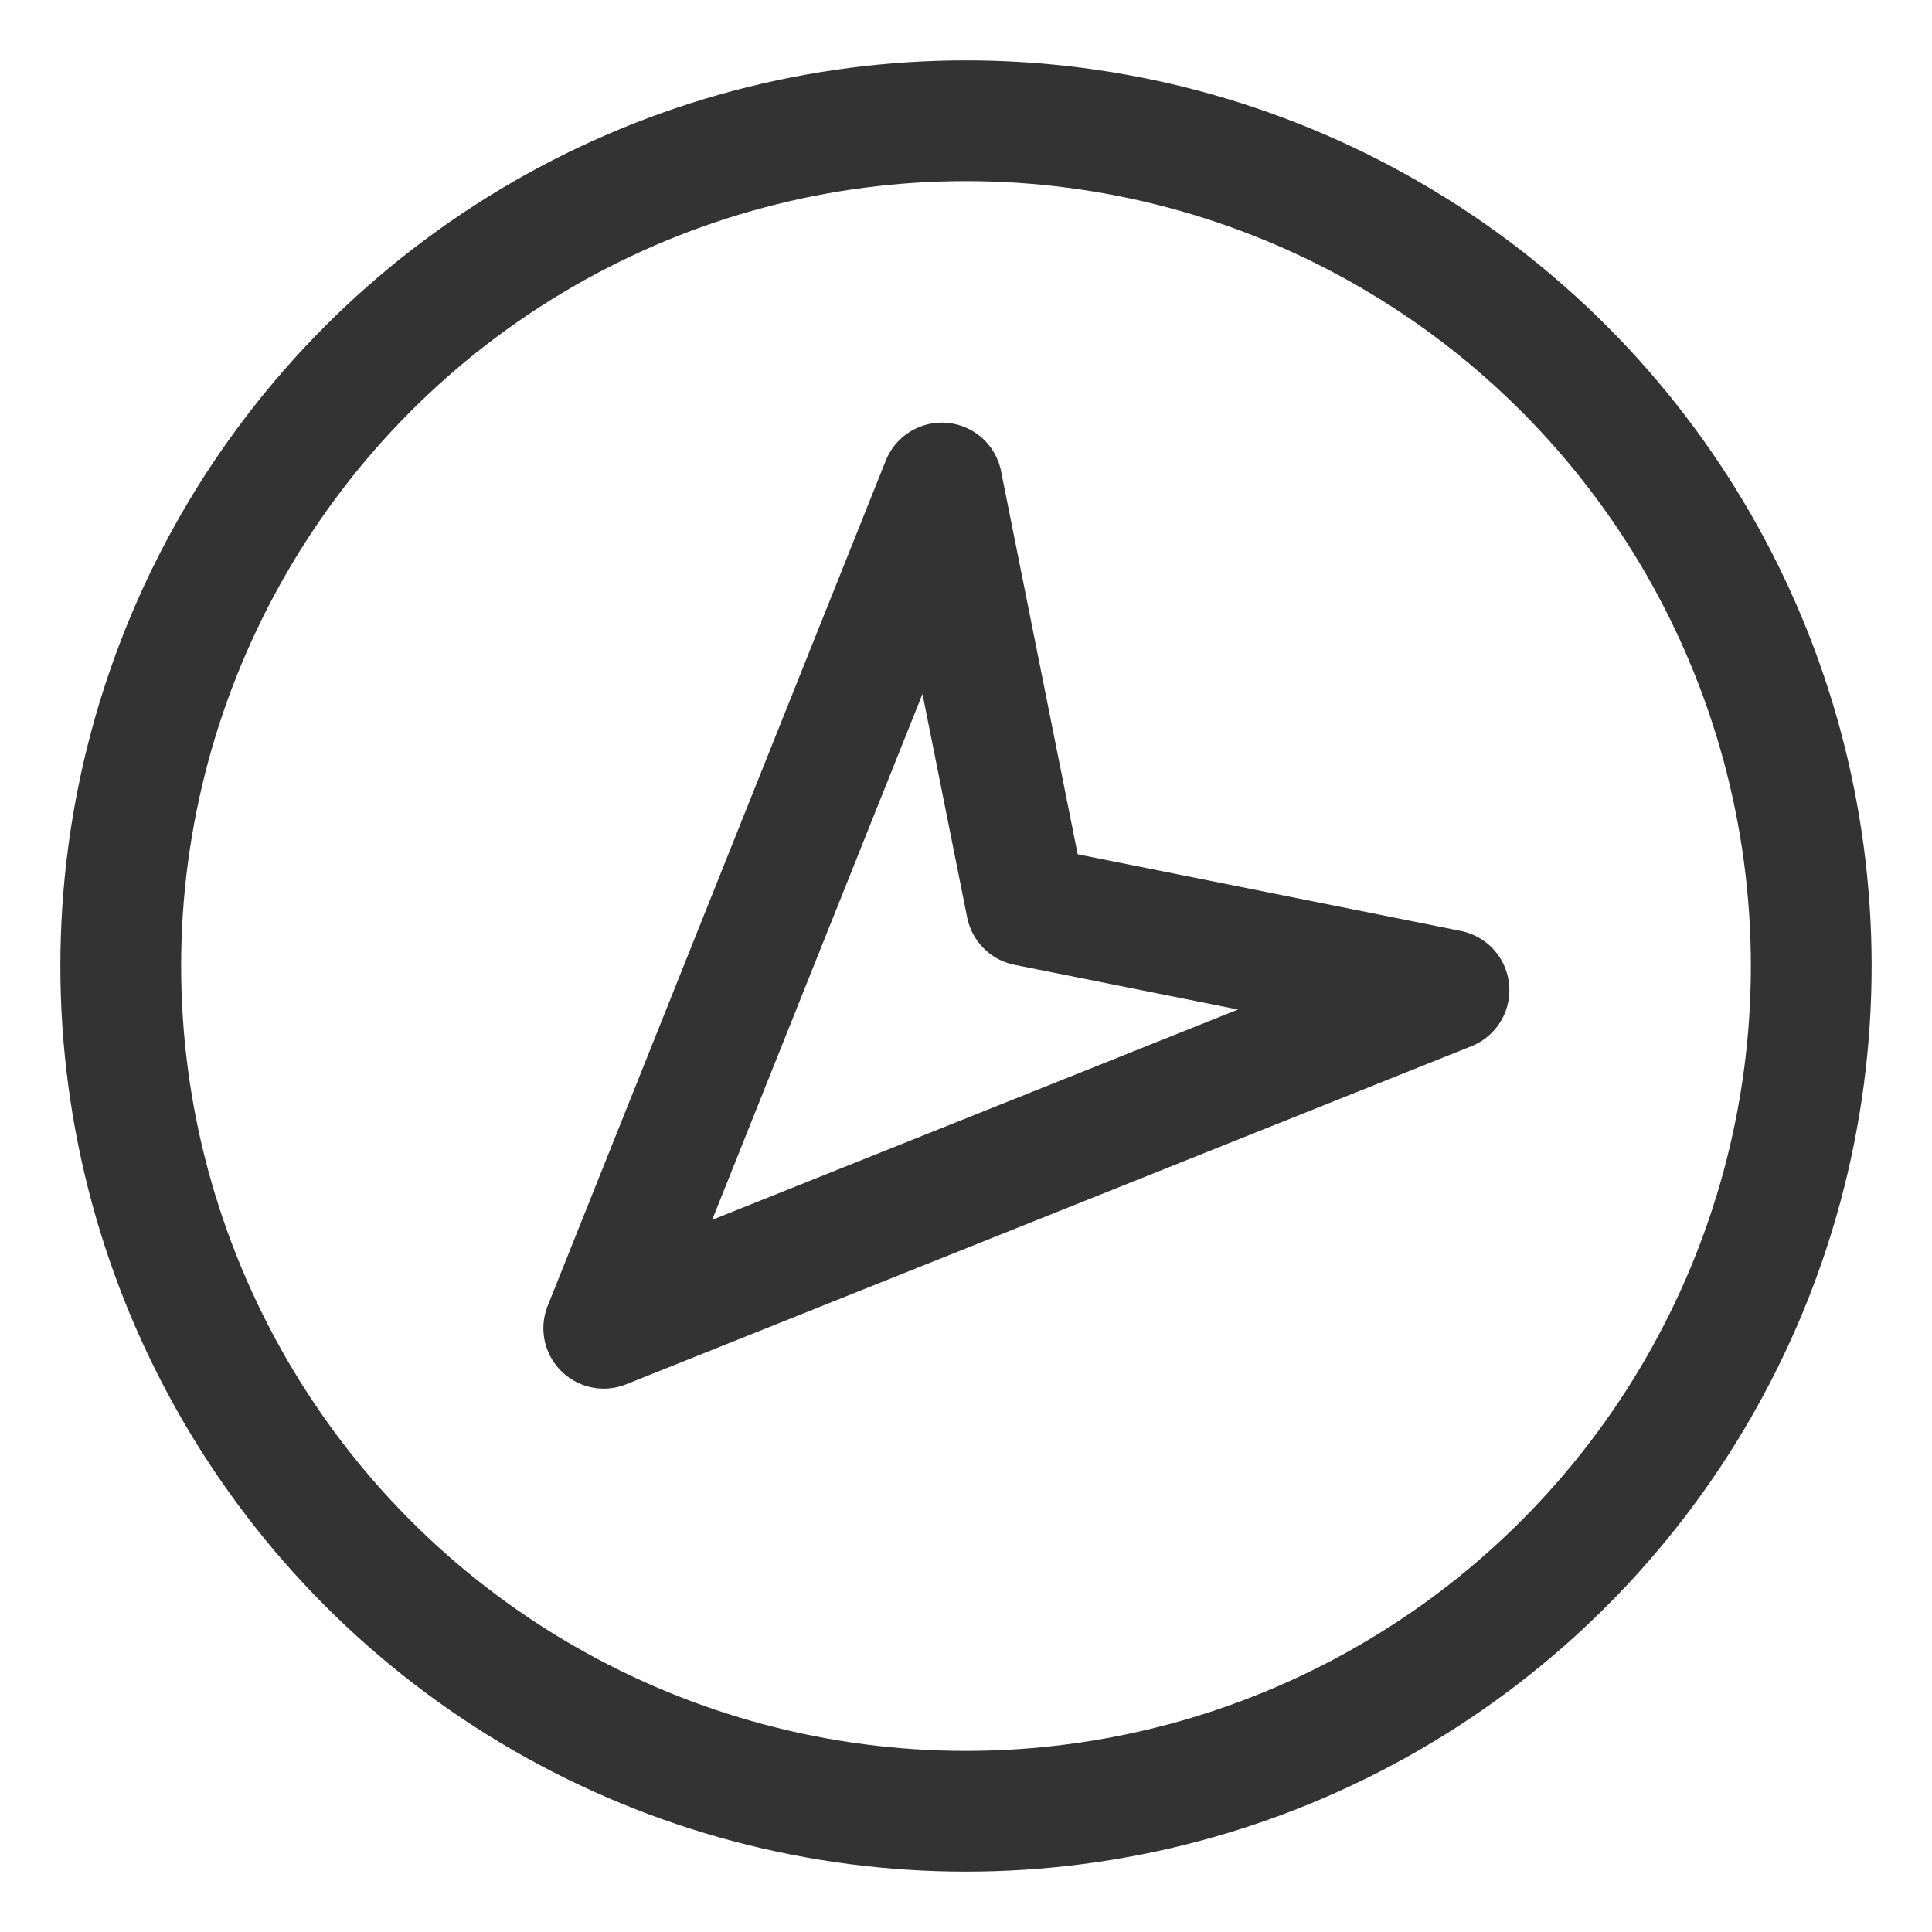 <svg xmlns="http://www.w3.org/2000/svg" viewBox="0 0 32 32"><g stroke="#333" stroke-width="2" stroke-linecap="round" stroke-linejoin="round" stroke-miterlimit="10" fill="none"><circle cx="16" cy="16" r="14"/><path d="M24 16.4L10 22l5.6-14 1.4 7z"/></g></svg>